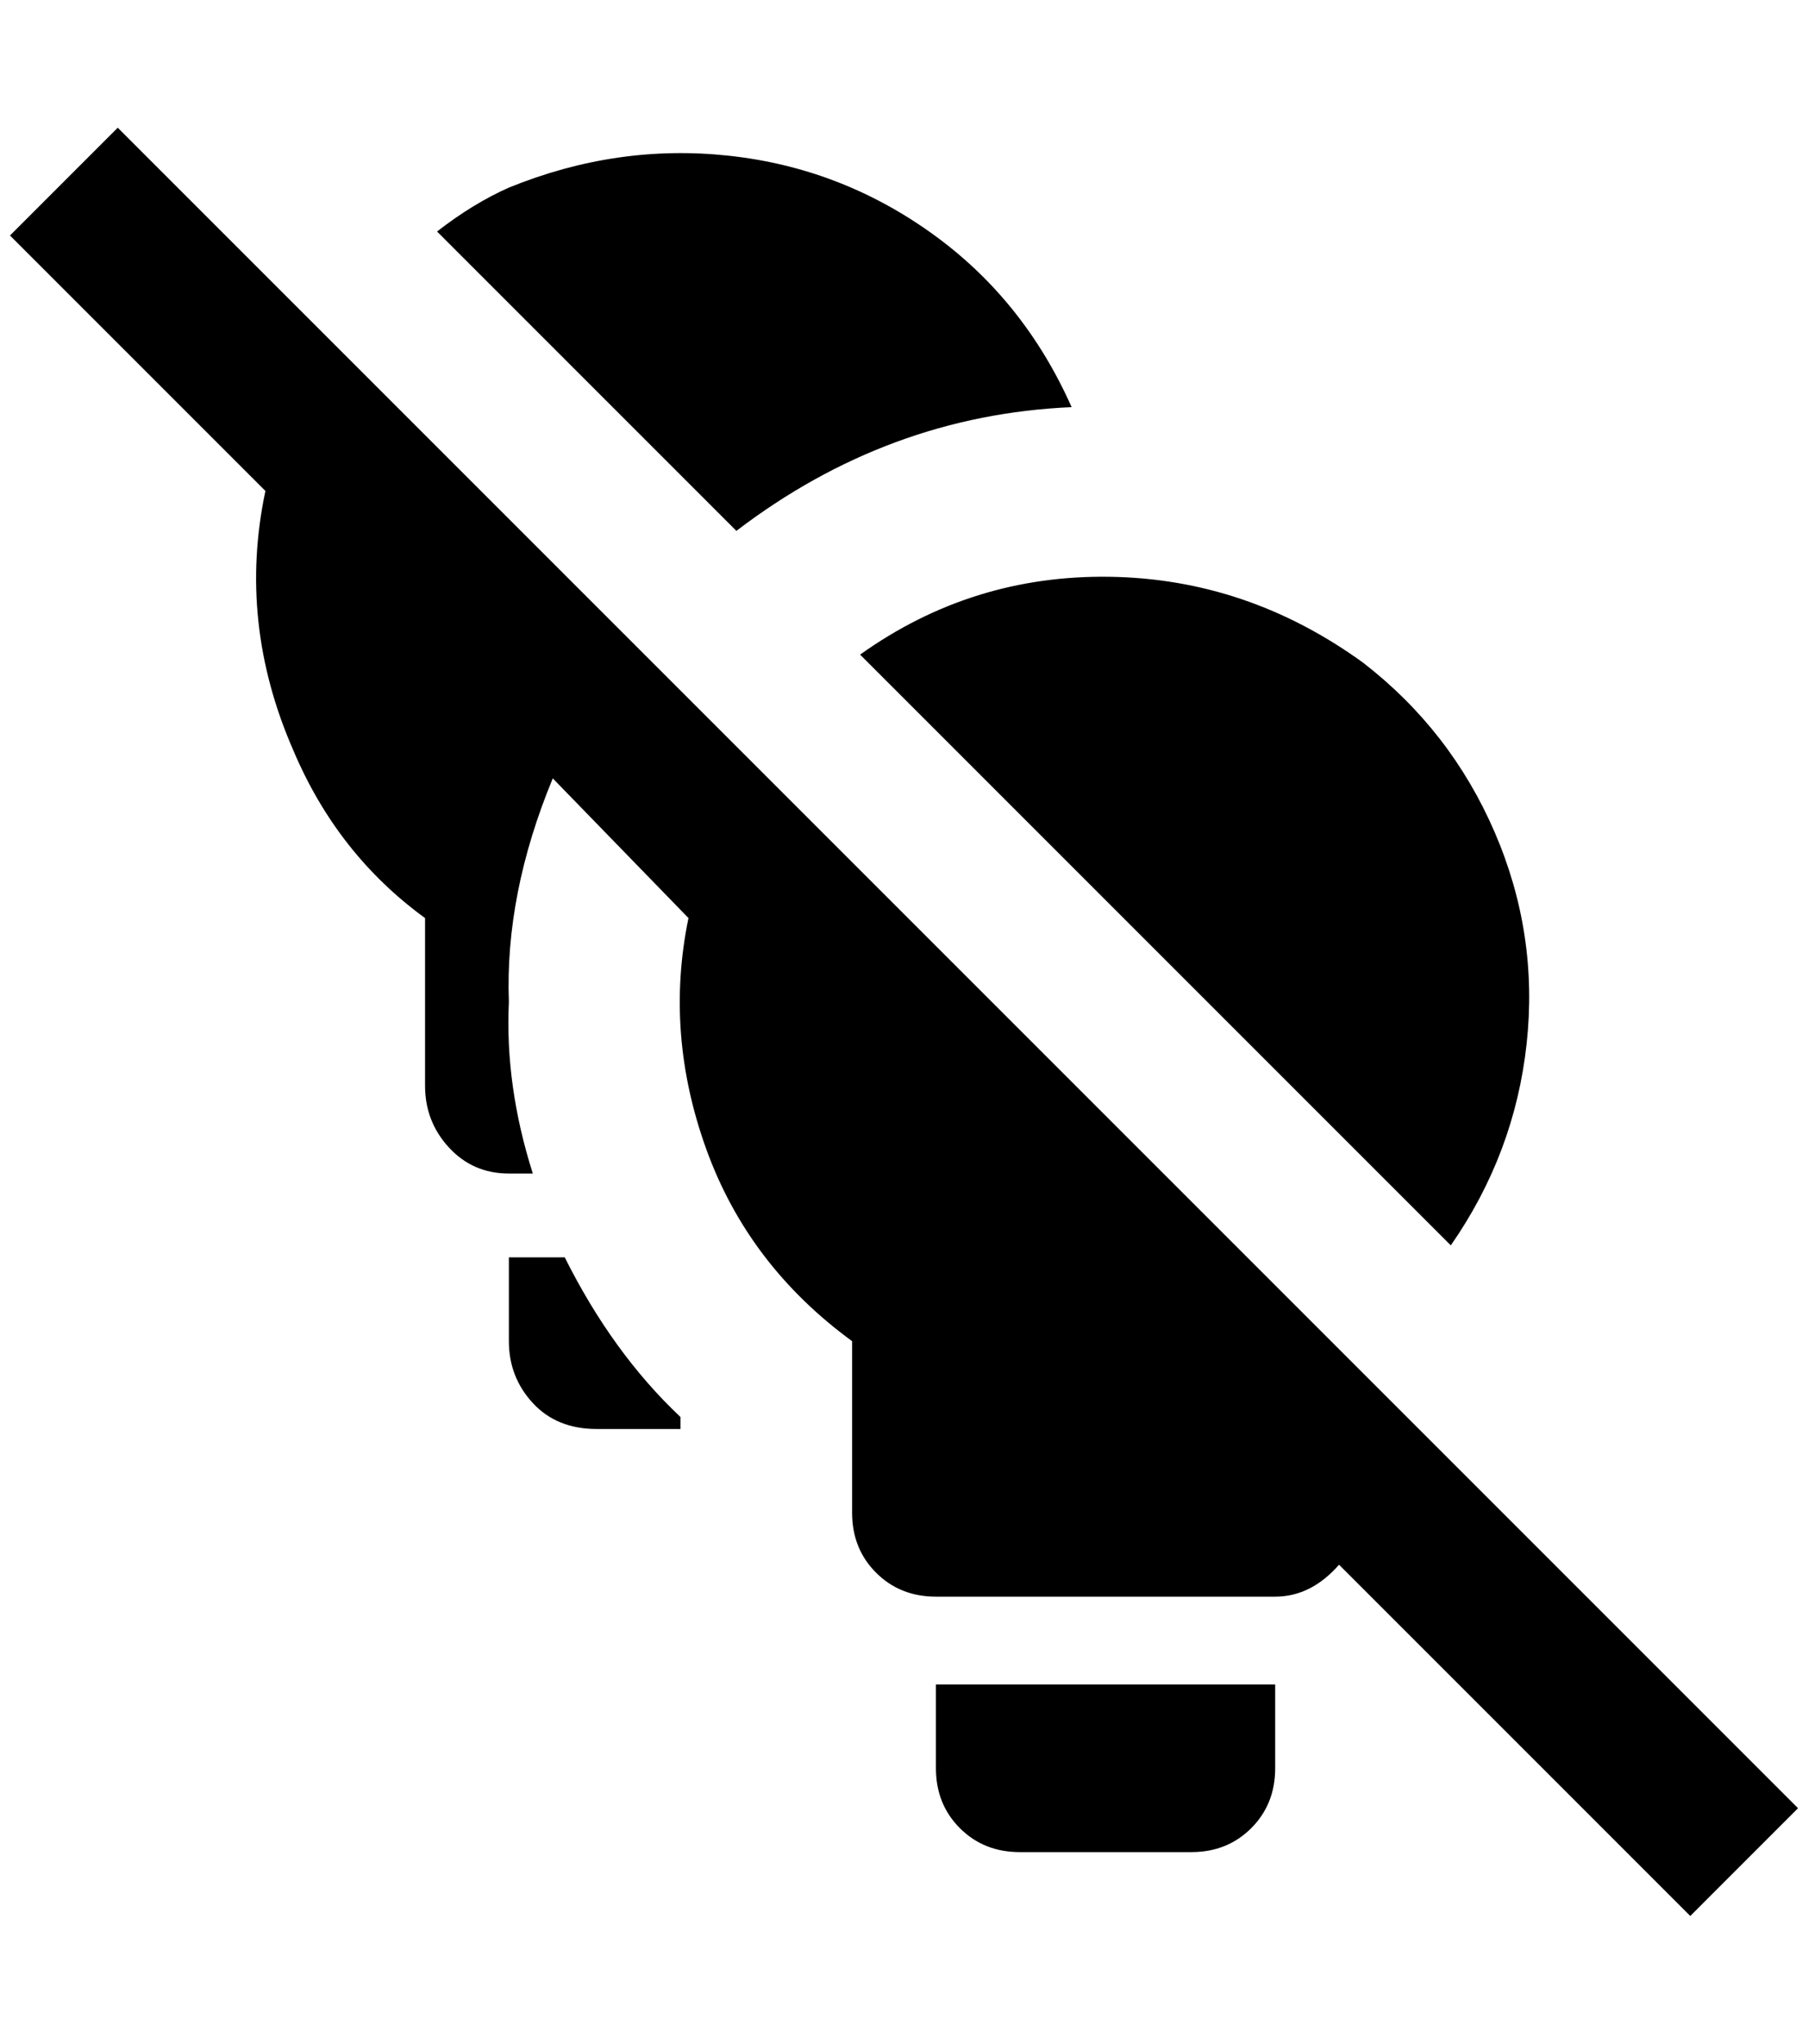 <?xml version="1.0" standalone="no"?>
<!DOCTYPE svg PUBLIC "-//W3C//DTD SVG 1.1//EN" "http://www.w3.org/Graphics/SVG/1.1/DTD/svg11.dtd" >
<svg xmlns="http://www.w3.org/2000/svg" xmlns:xlink="http://www.w3.org/1999/xlink" version="1.1" viewBox="-10 0 1812 2048">
   <path fill="currentColor"
d="M1684 1920l-352 -352q-28 32 -64 32h-340q-36 0 -60 -24t-24 -60v-172q-104 -76 -146 -192t-18 -232l-136 -140q-48 116 -44 224q-4 84 24 172h-24q-36 0 -60 -26t-24 -62v-168q-88 -64 -132 -168q-56 -128 -28 -260l-256 -256l108 -108l1684 1684zM1064 408
q-48 -108 -140 -174t-204 -78t-220 32q-36 16 -72 44l300 300q152 -116 336 -124zM1444 1248q64 -92 76 -202t-32 -212t-132 -170q-116 -84 -254 -86t-250 78zM928 1772q0 36 24 60t60 24h172q36 0 60 -24t24 -60v-84h-340v84zM500 1260v84q0 36 24 62t64 26h84v-12
q-68 -64 -116 -160h-56z" />
</svg>
